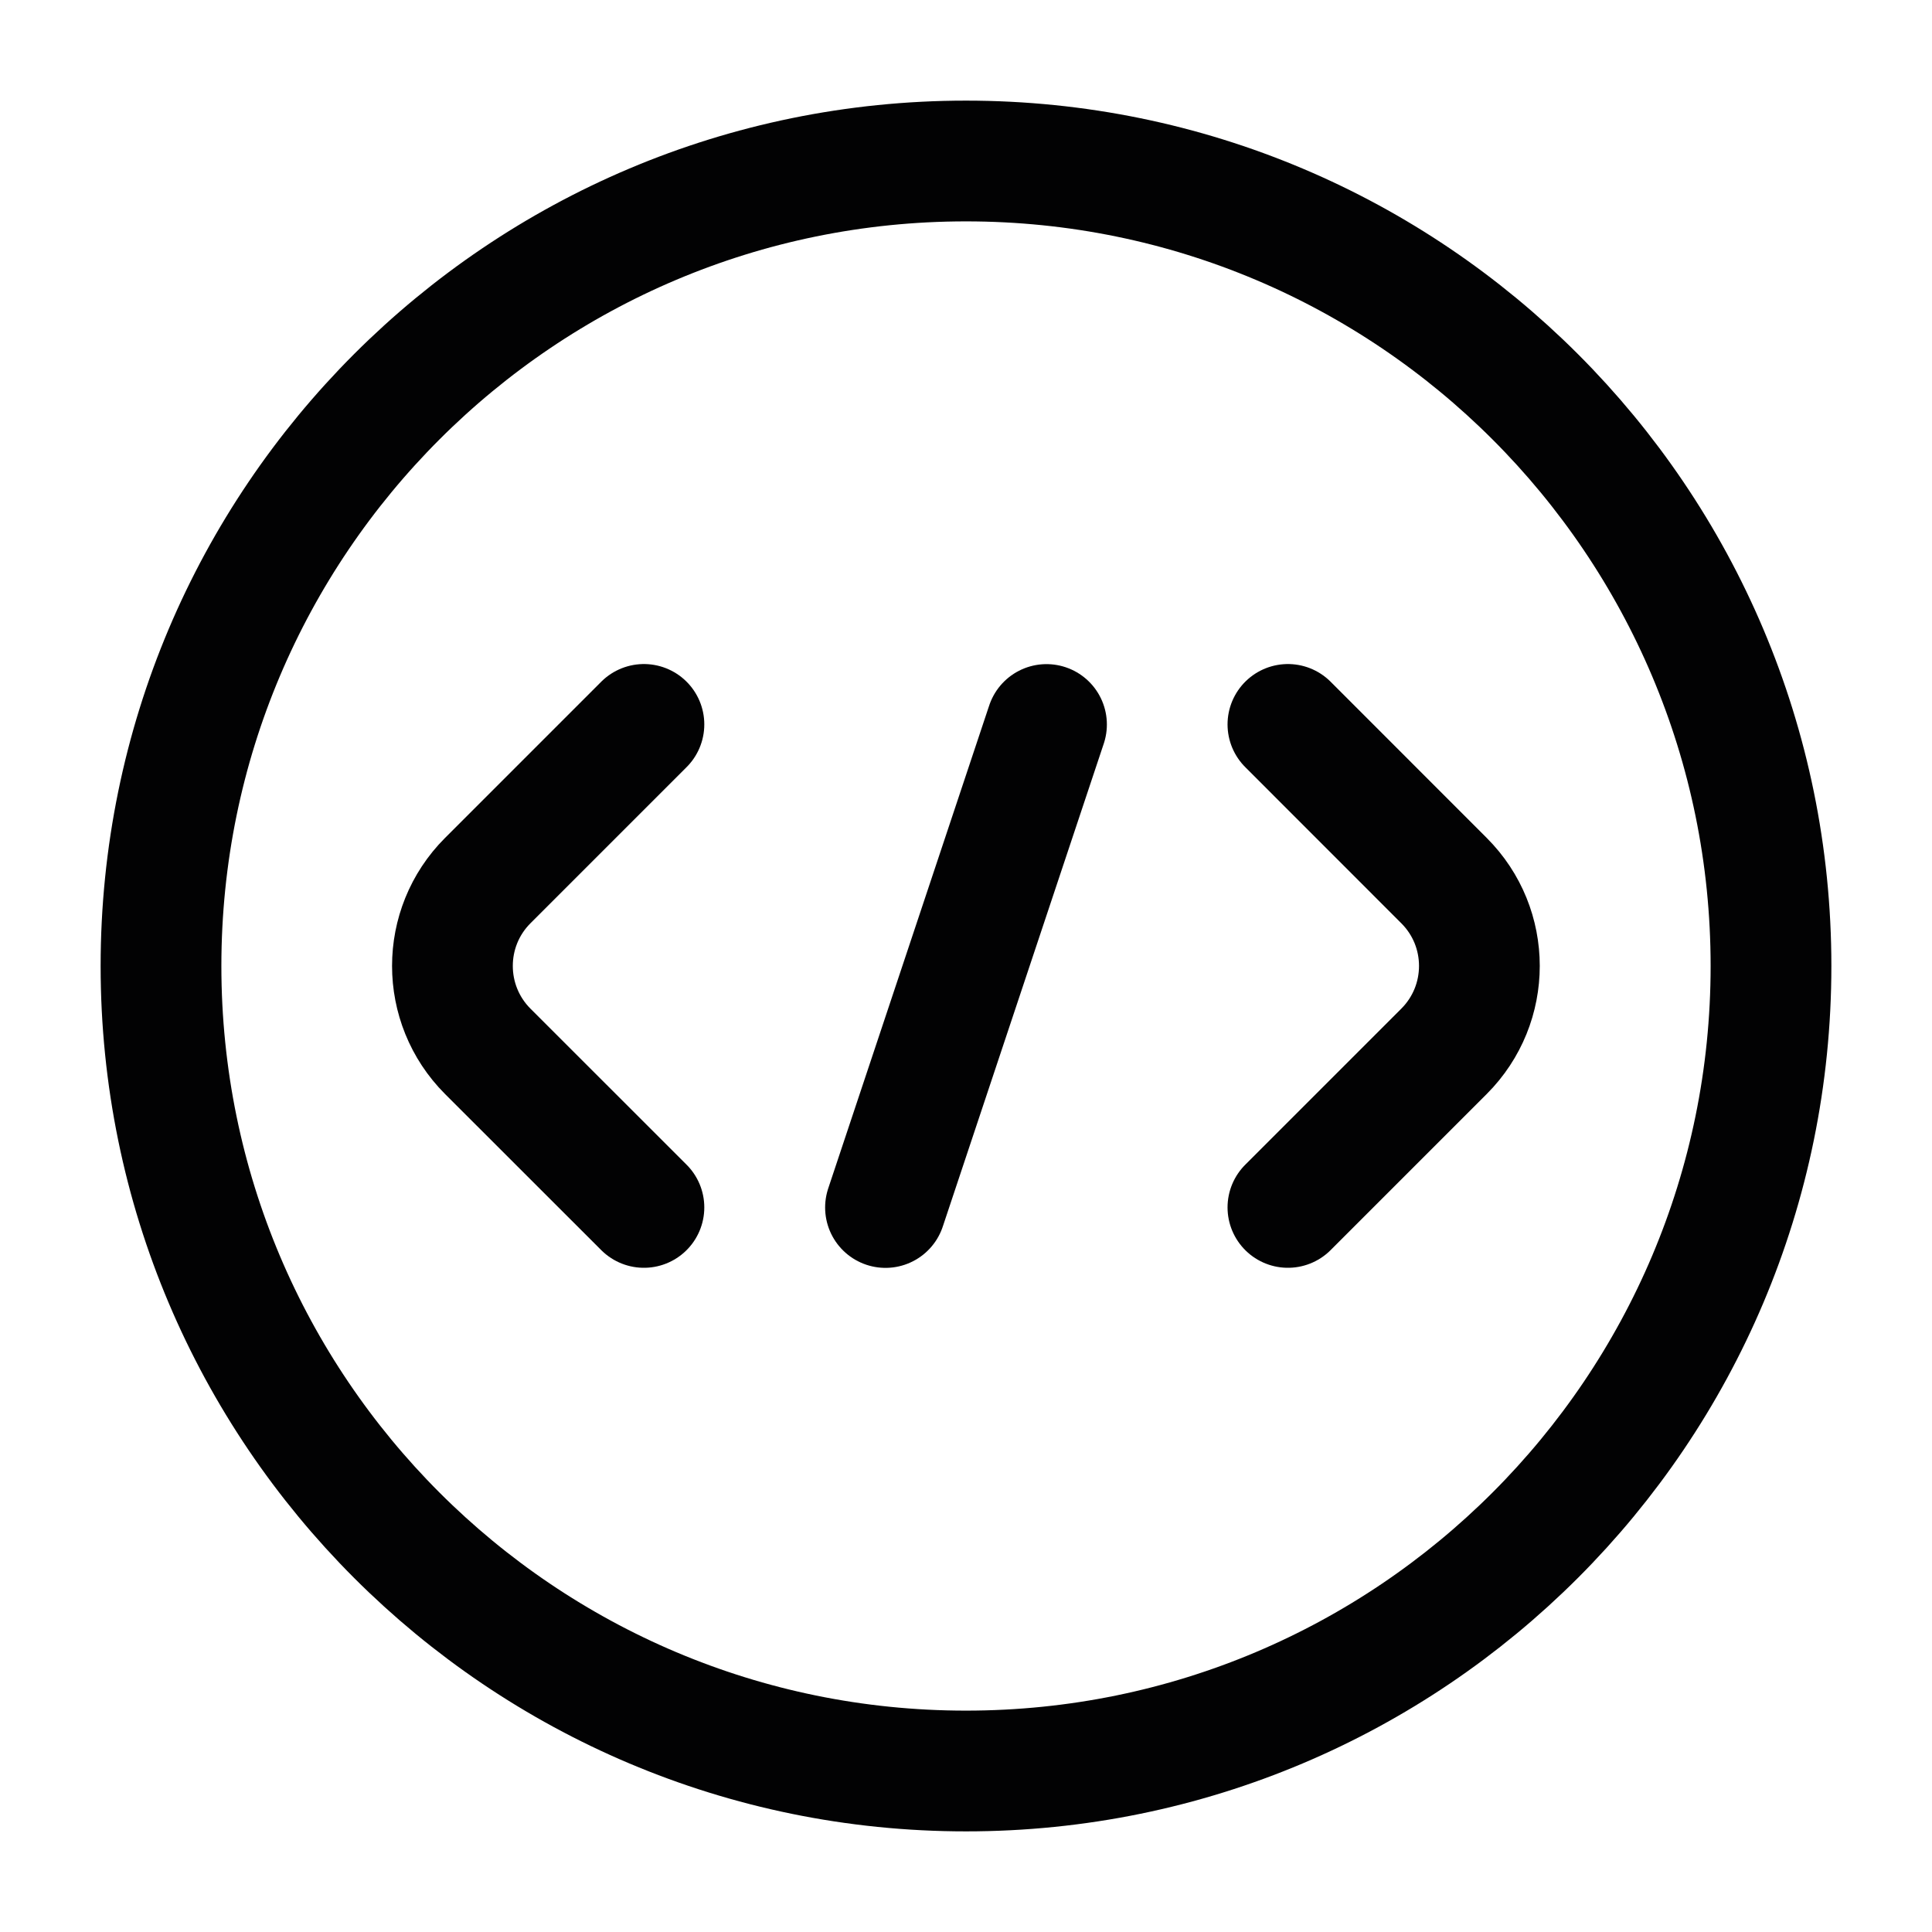 <svg width="24" height="24" viewBox="0 0 24 24" fill="none" xmlns="http://www.w3.org/2000/svg">
<path d="M2 12C2 17.523 6.477 22 12 22C17.523 22 22 17.523 22 12C22 6.477 17.523 2 12 2C6.477 2 2 6.477 2 12Z" stroke="#020203" stroke-width="1.5" stroke-linecap="round"/>
<path d="M13 9L11 15" stroke="#020203" stroke-width="1.5" stroke-linecap="round"/>
<path d="M15.999 8.999L17.938 10.939C18.524 11.524 18.524 12.474 17.938 13.06L15.999 14.999" stroke="#020203" stroke-width="1.5" stroke-linecap="round" stroke-linejoin="round"/>
<path d="M7.999 14.999L6.059 13.06C5.474 12.474 5.474 11.524 6.059 10.939L7.999 8.999" stroke="#020203" stroke-width="1.5" stroke-linecap="round" stroke-linejoin="round"/>
</svg>
